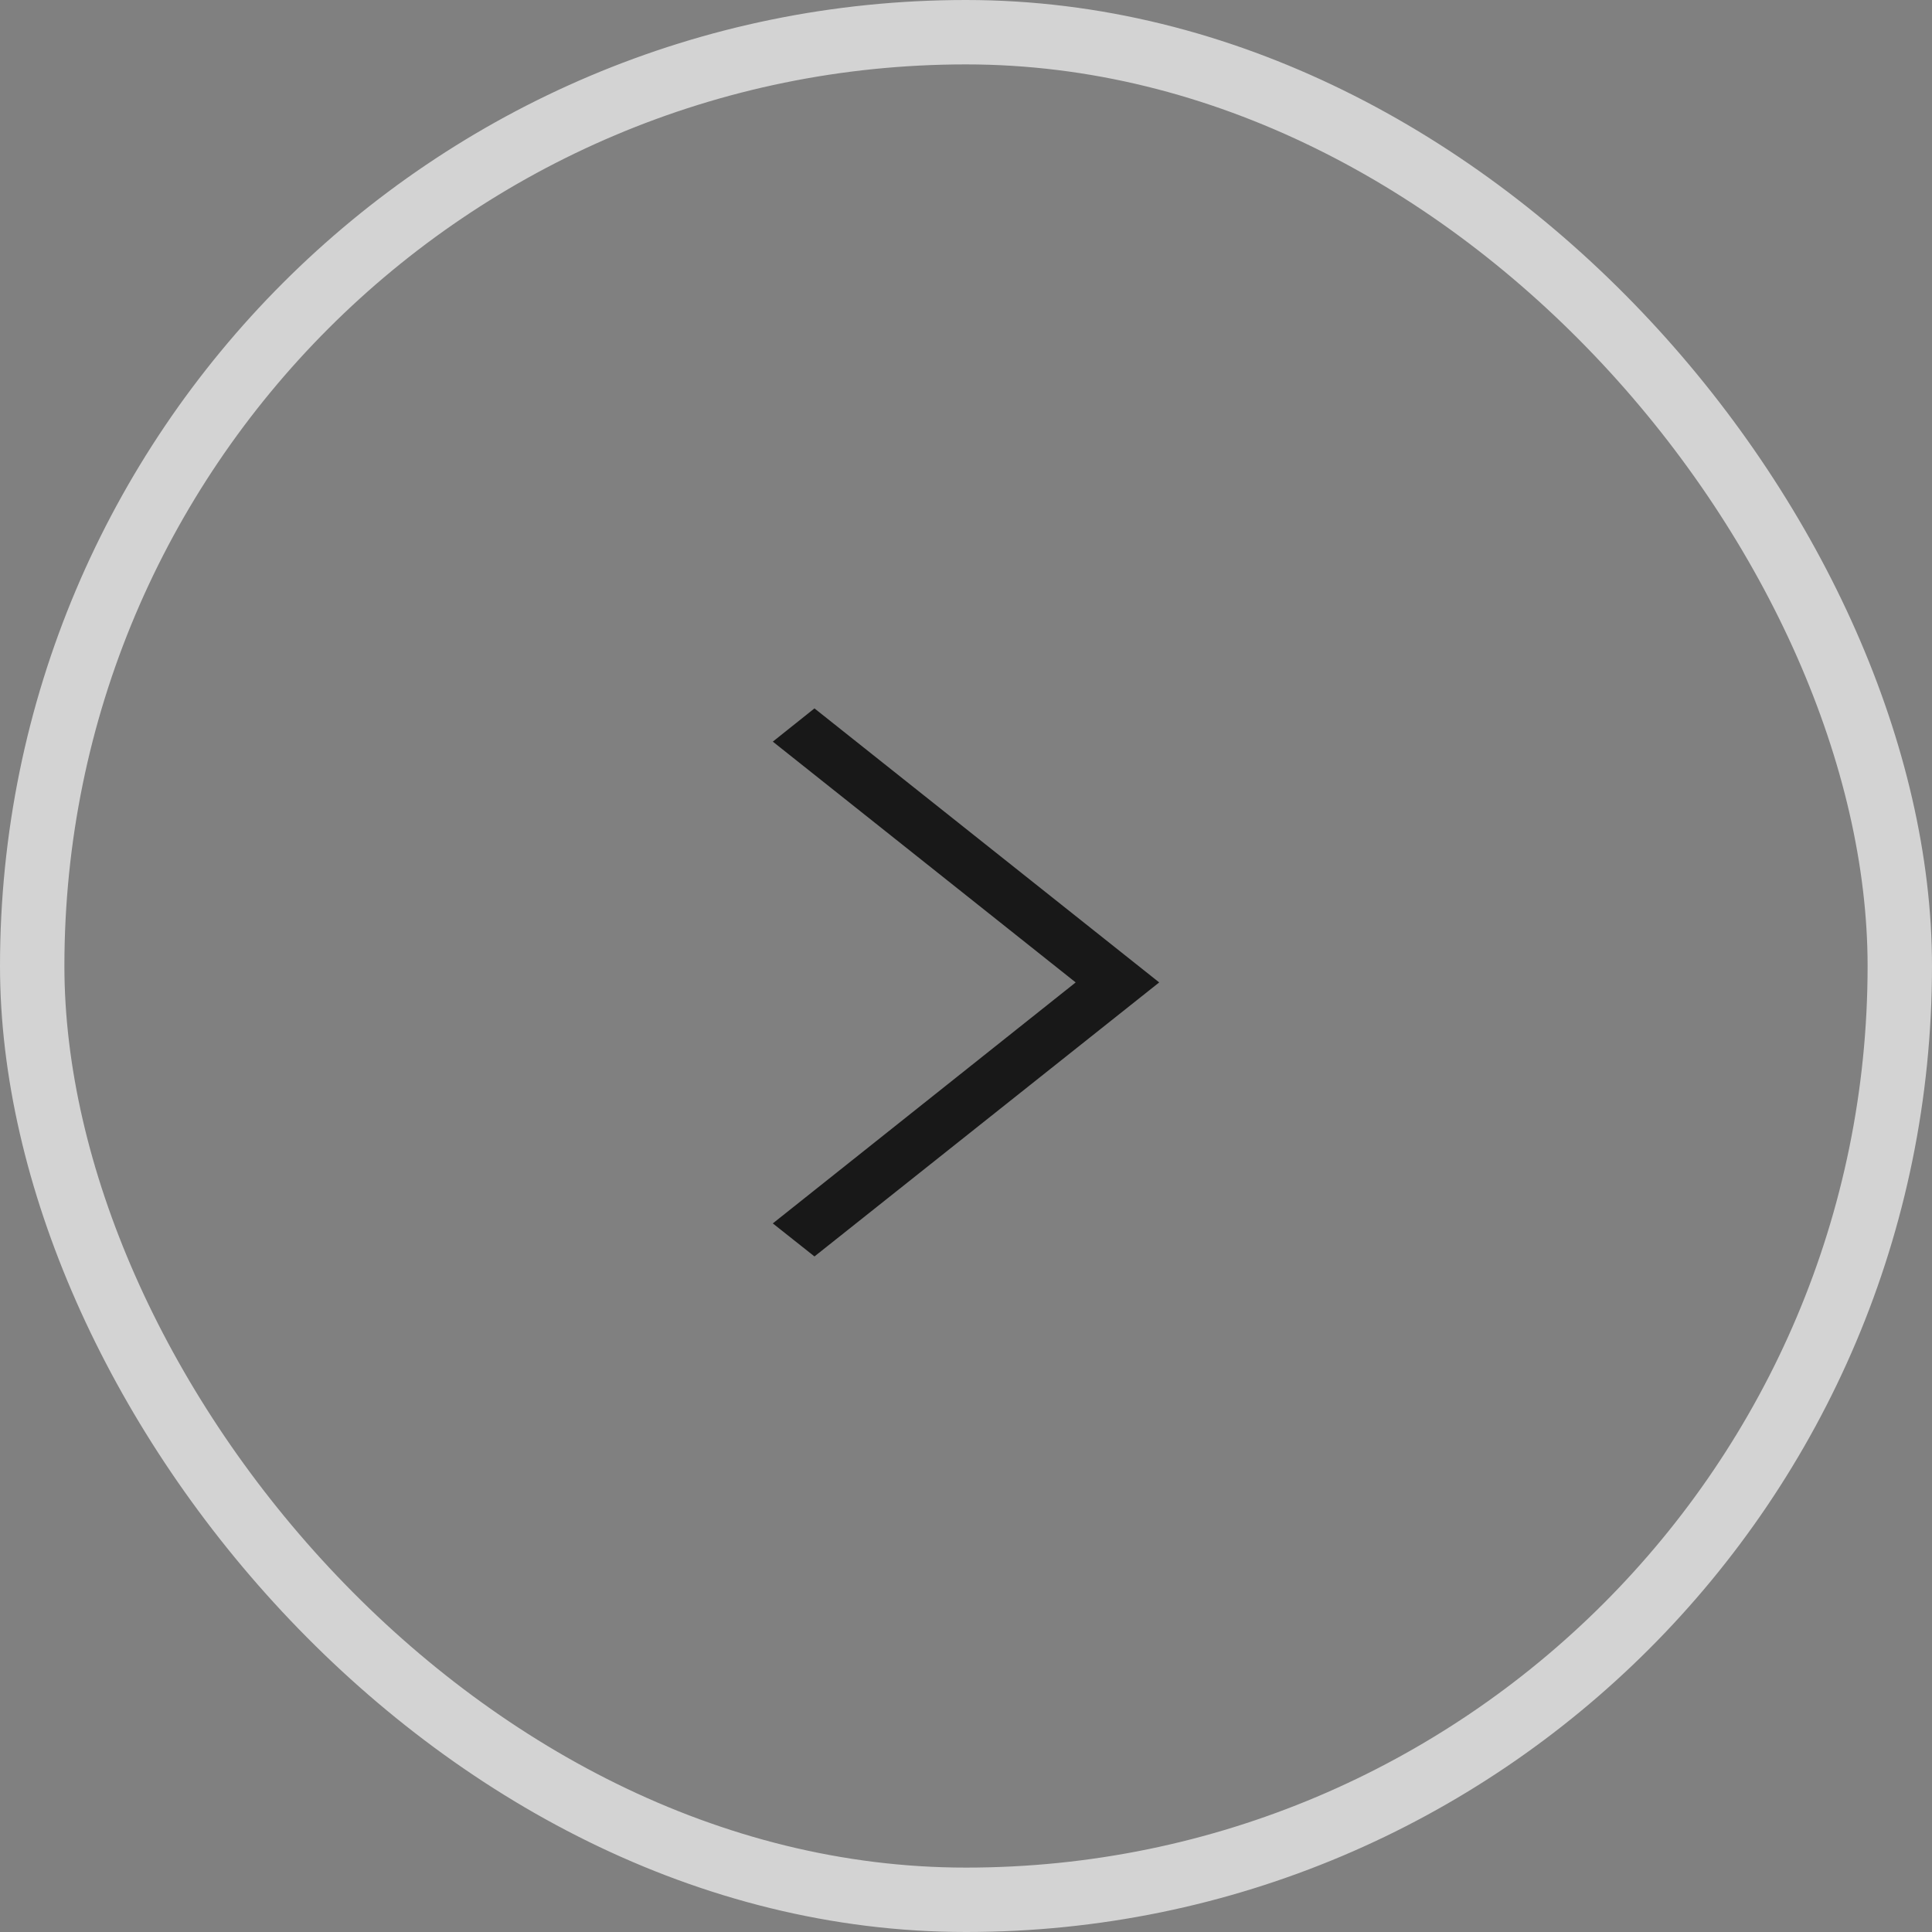 <svg width="30" height="30" viewBox="0 0 30 30" fill="none" xmlns="http://www.w3.org/2000/svg">
<rect x="0" y="0" width="30" height="30" fill="#808080" stroke="none"/>
<path d="M12 11.516L12.647 11L18 15.255L12.647 19.51L12 18.997L16.703 15.255L12 11.516Z" fill="#181818"/>
<rect x="0.5" y="0.5" width="29" height="29" rx="14.5" stroke="white" stroke-opacity="0.65"/>
</svg>
